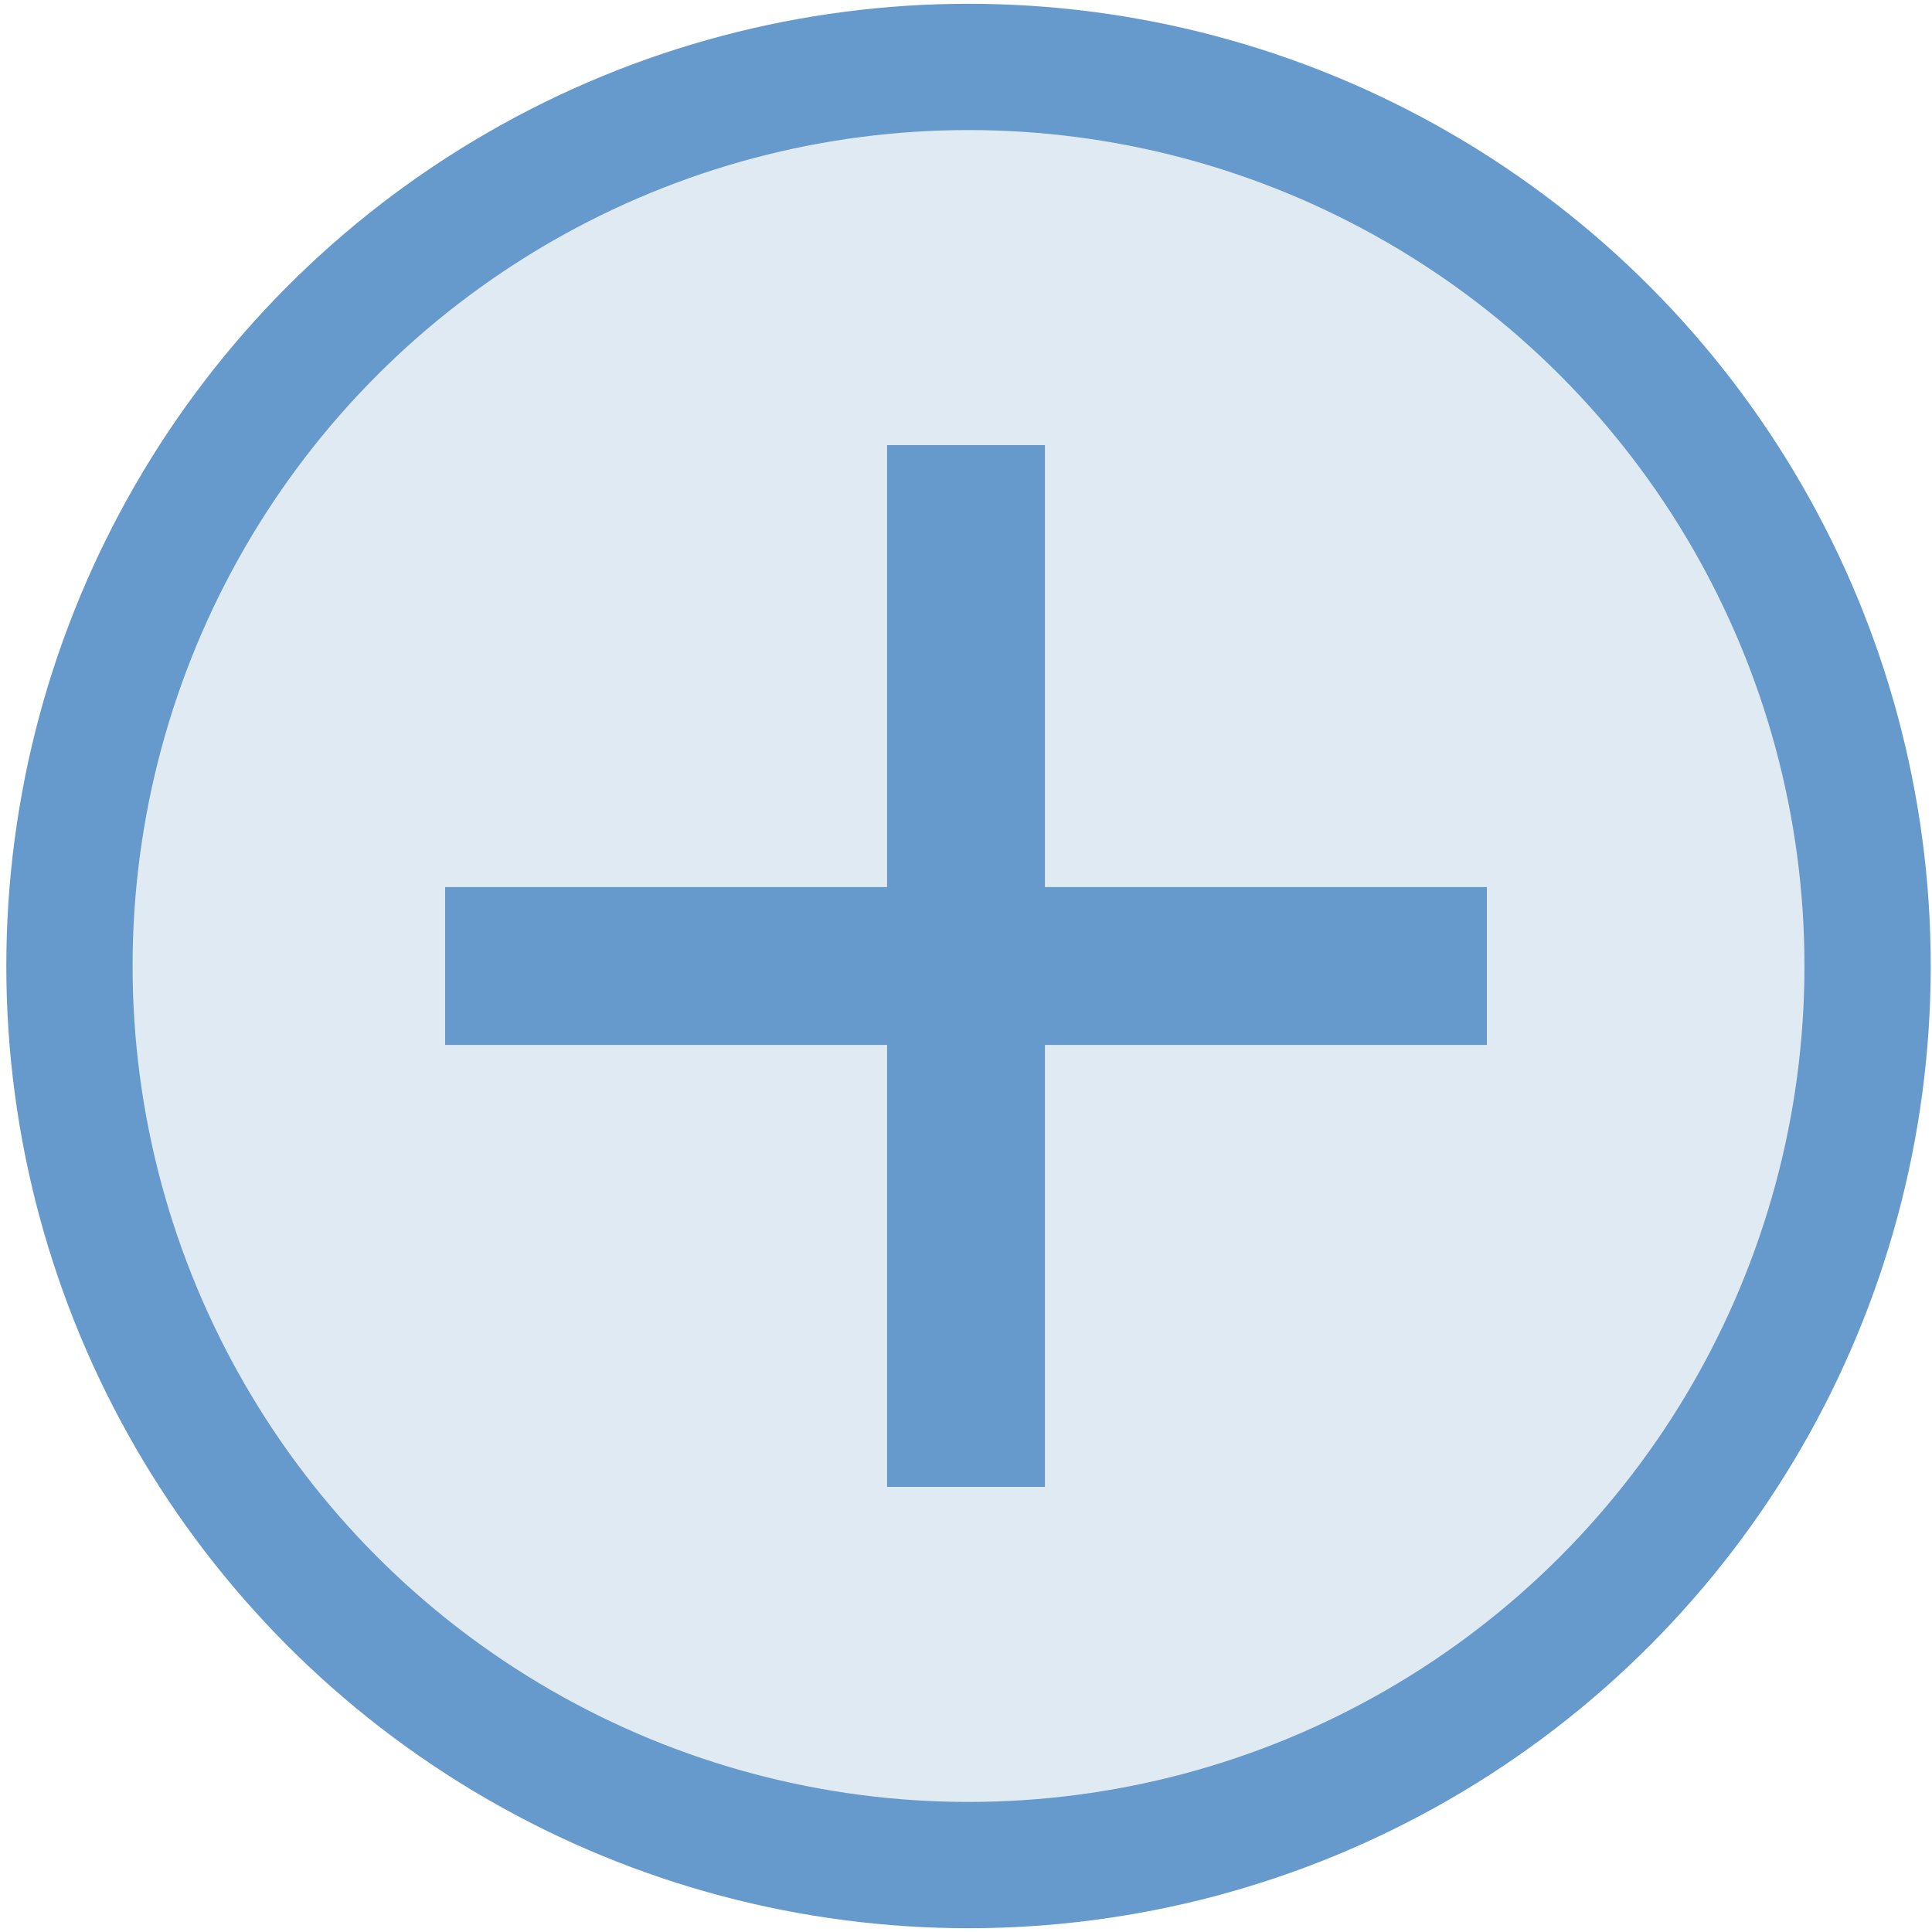 <?xml version="1.0" encoding="UTF-8"?>
<svg xmlns="http://www.w3.org/2000/svg" version="1.1" viewBox="0 0 612 612">
  <defs>
    <style>
      .cls-1 {
        fill: #e0eaf3;
        stroke-width: 40px;
      }

      .cls-1, .cls-2 {
        stroke: #69c;
        stroke-miterlimit: 10;
      }

      .cls-2 {
        fill: none;
        stroke-width: 50px;
      }
    </style>
  </defs>
  <!-- Generator: Adobe Illustrator 28.7.1, SVG Export Plug-In . SVG Version: 1.2.0 Build 142)  -->
  <g>
    <g id="Layer_1">
      <circle class="cls-1" cx="306.8" cy="306" r="284.8"/>
      <line class="cls-2" x1="306" y1="141" x2="306" y2="471"/>
      <line class="cls-2" x1="471" y1="306" x2="141" y2="306"/>
    </g>
  </g>
</svg>